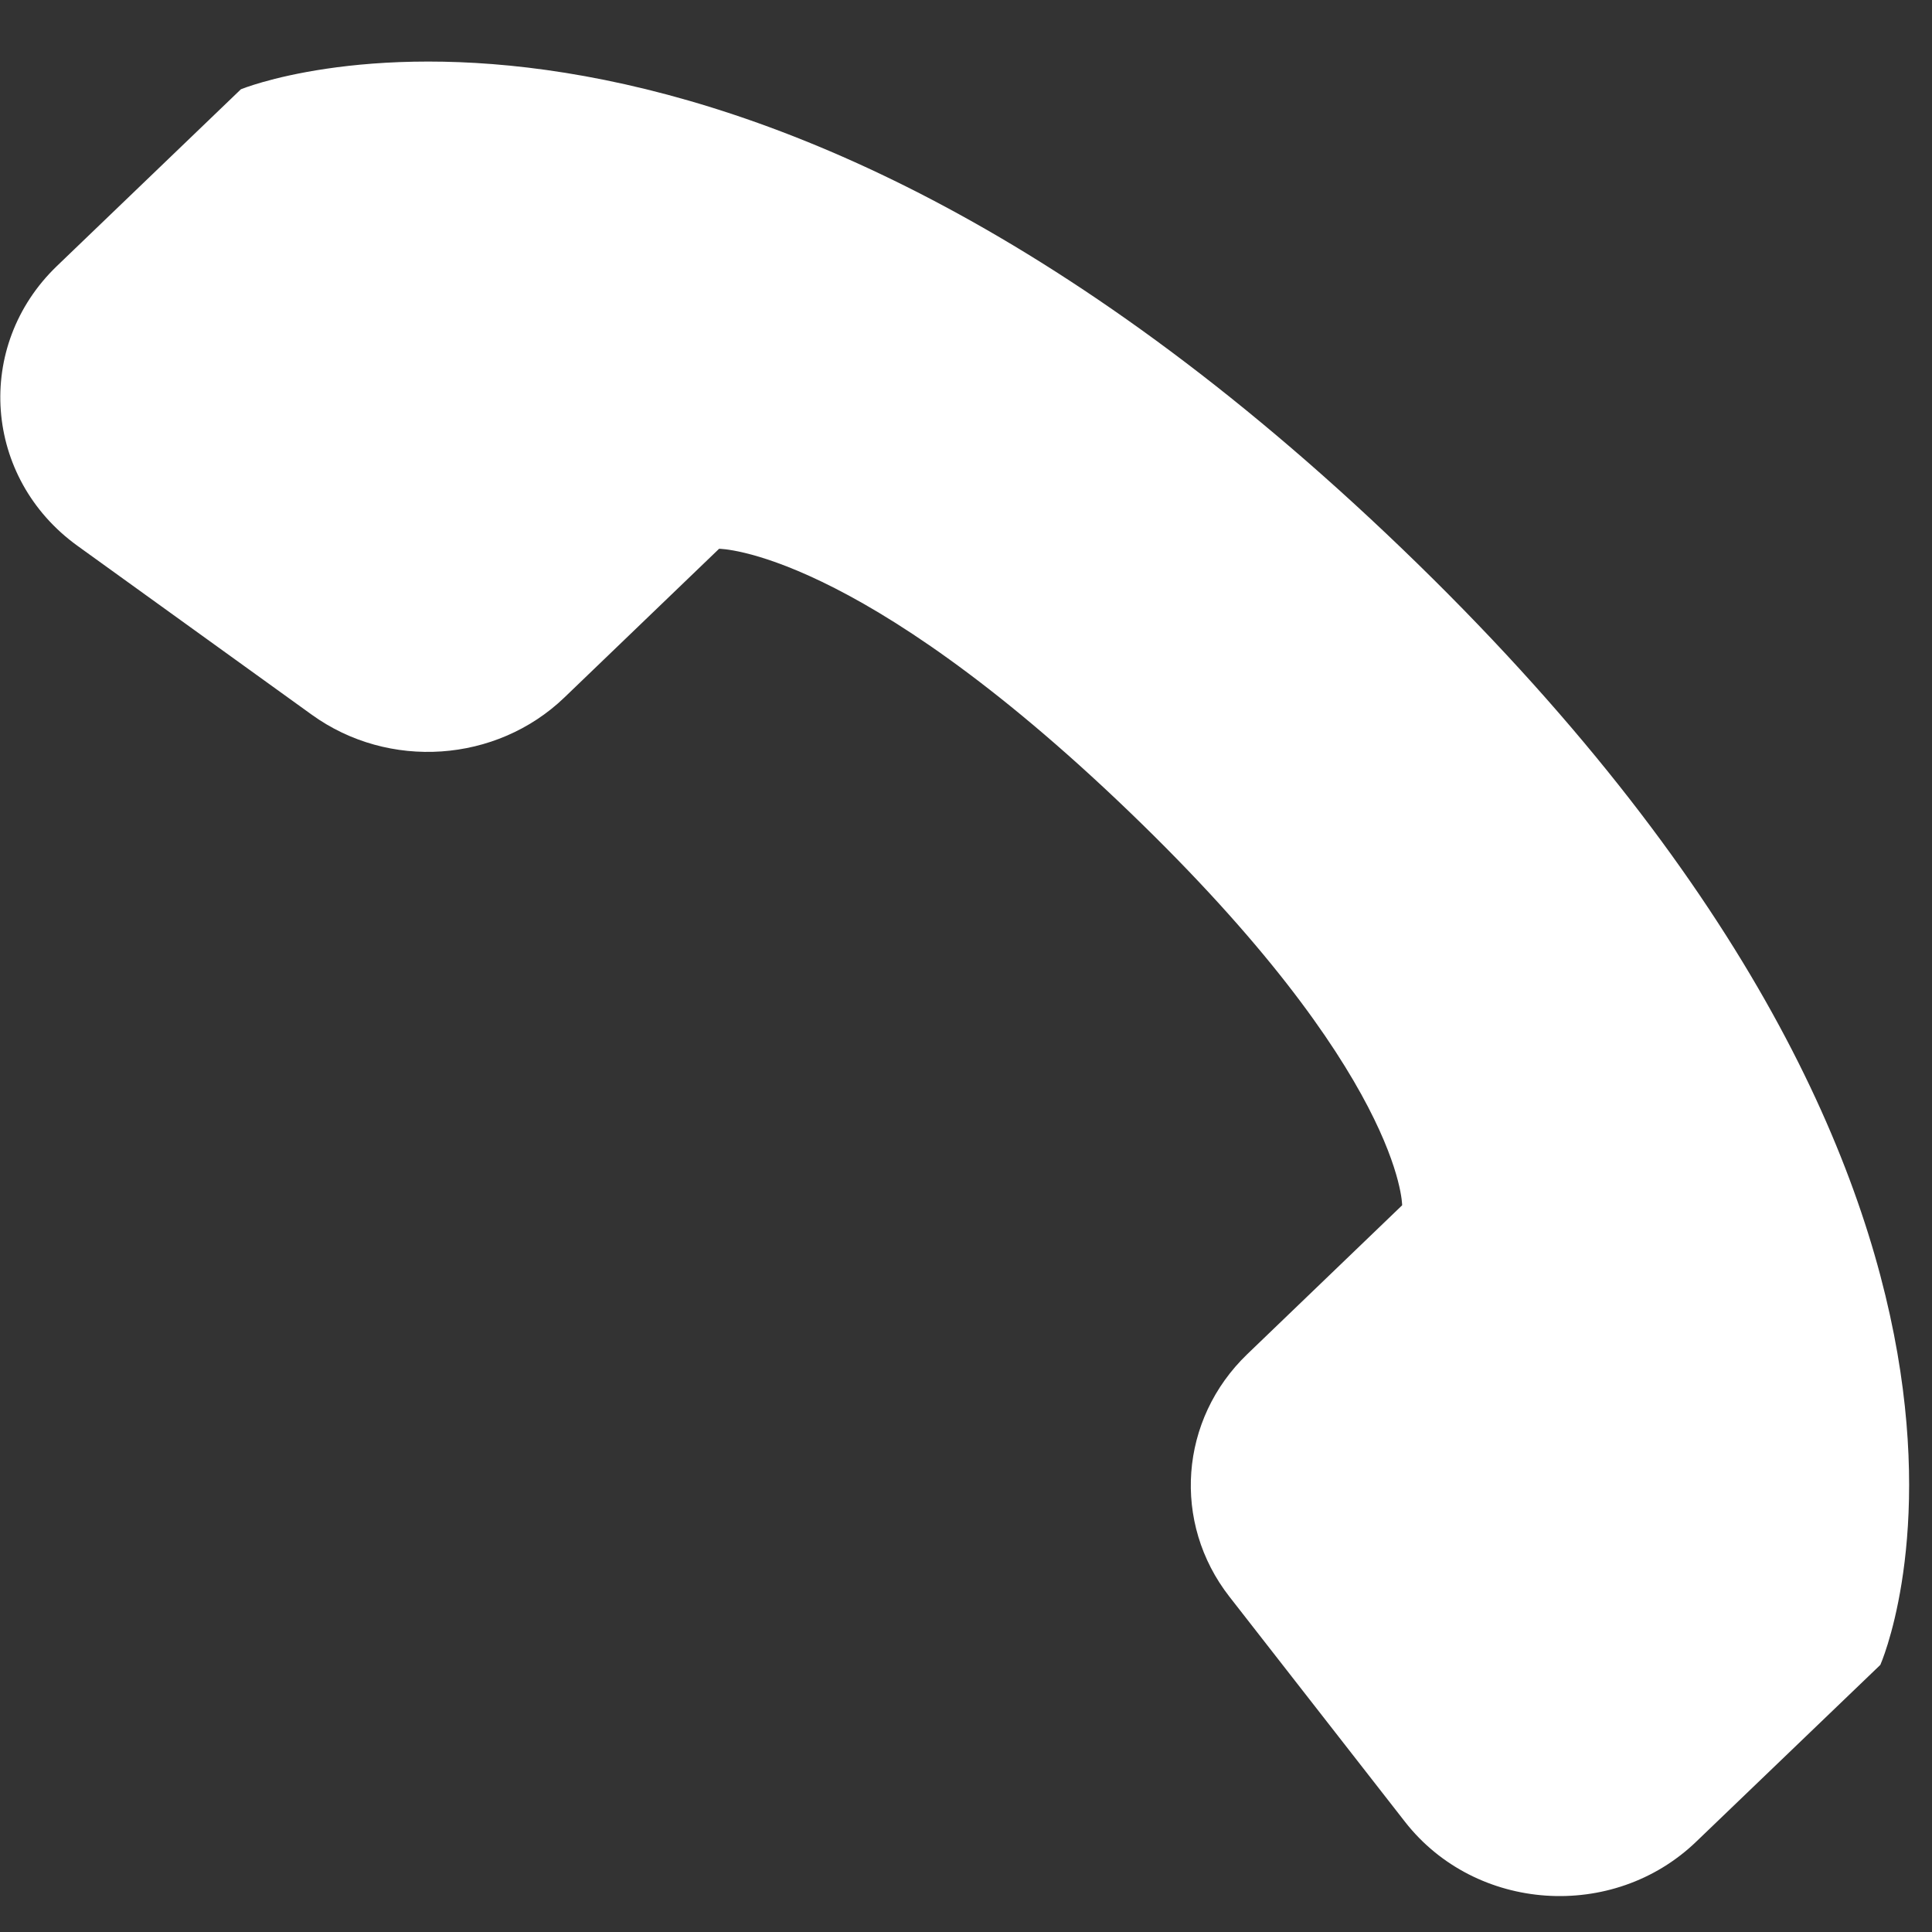 <svg width="20" height="20" viewBox="0 0 20 20" fill="none" xmlns="http://www.w3.org/2000/svg">
<rect x="0" y="0" width="20" height="20" fill="#333333" stroke="none"/>
<path d="M0.589 2.754L2.494 0.924C2.494 0.924 7.444 -1.115 14.515 5.681C21.586 12.477 19.465 17.235 19.465 17.235L17.559 19.065C16.699 19.892 15.276 19.795 14.545 18.86L12.727 16.529C12.13 15.764 12.209 14.693 12.913 14.017L14.515 12.477C14.515 12.477 14.515 11.118 11.686 8.399C8.858 5.681 7.444 5.681 7.444 5.681L5.842 7.221C5.138 7.897 4.024 7.973 3.228 7.399L0.803 5.651C-0.17 4.95 -0.272 3.582 0.589 2.754Z" fill="white"/>
</svg>
